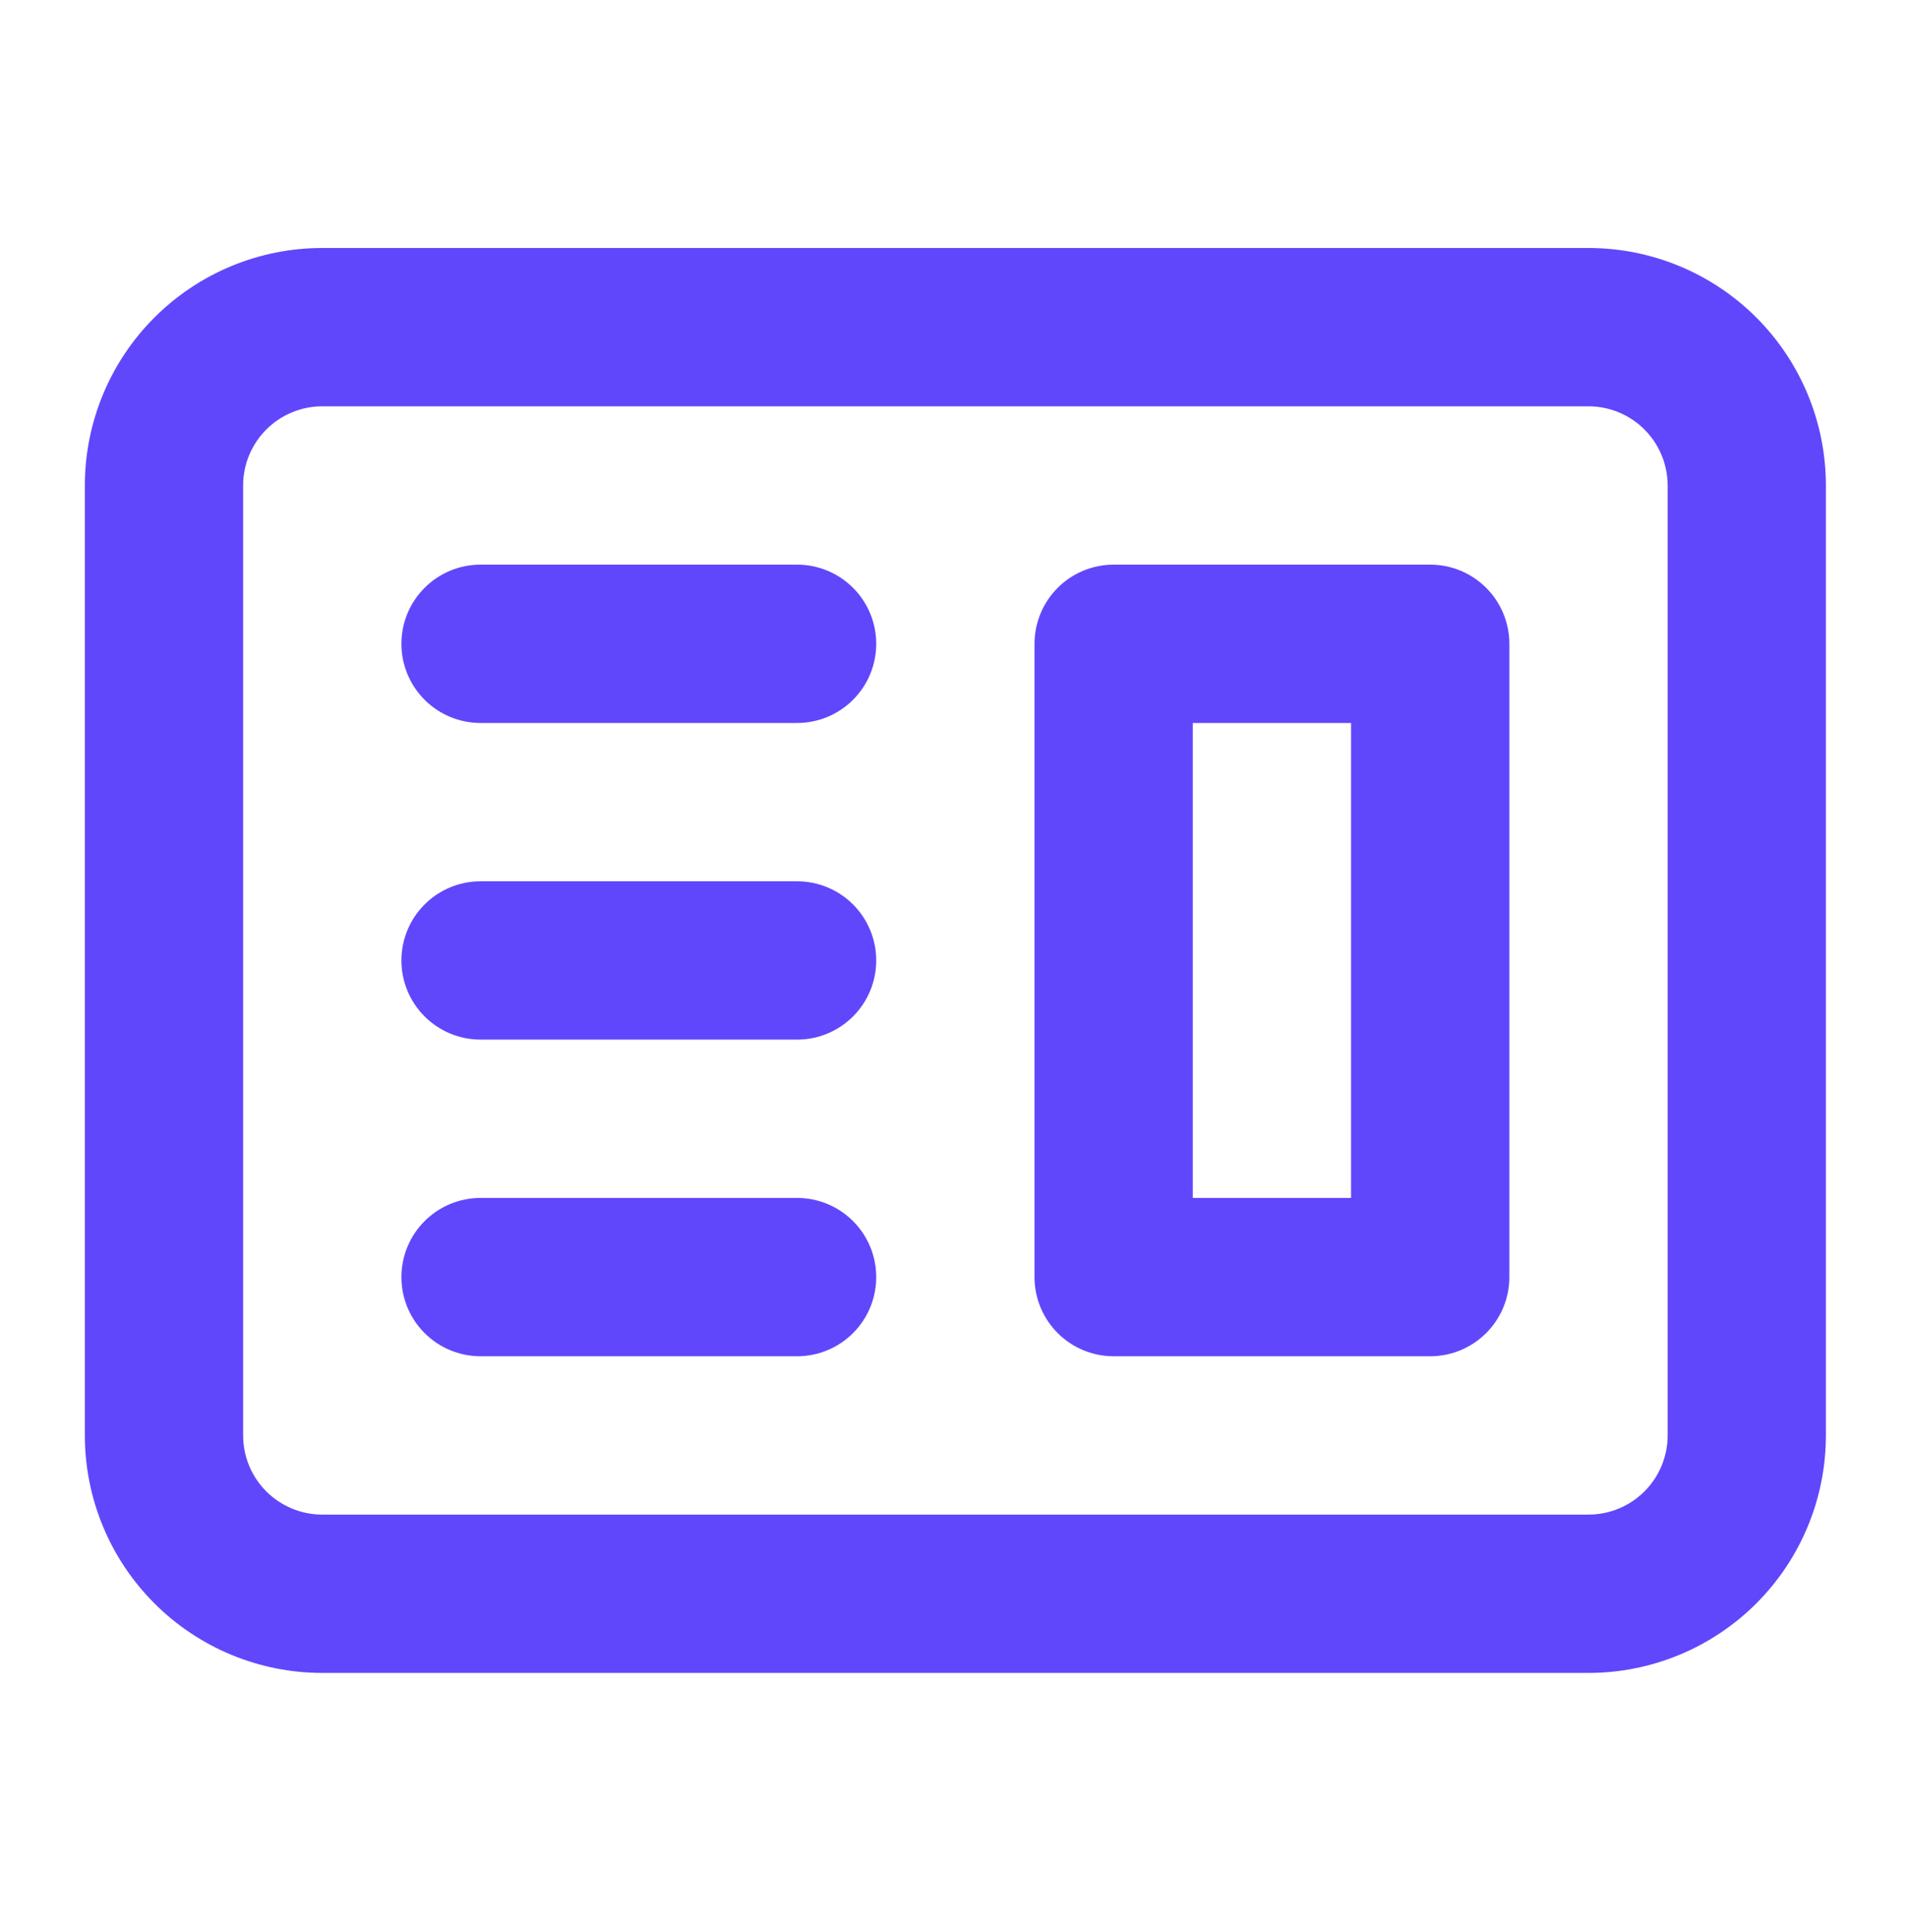 <svg width="77" height="78" viewBox="0 0 77 78" fill="none" xmlns="http://www.w3.org/2000/svg">
<path fill-rule="evenodd" clip-rule="evenodd" d="M44.966 22.792C44.119 22.792 43.306 23.128 42.707 23.728C42.108 24.327 41.771 25.14 41.771 25.987V51.551C41.771 52.398 42.108 53.211 42.707 53.81C43.306 54.409 44.119 54.746 44.966 54.746H57.748C58.596 54.746 59.408 54.409 60.008 53.81C60.607 53.211 60.944 52.398 60.944 51.551V25.987C60.944 25.14 60.607 24.327 60.008 23.728C59.408 23.128 58.596 22.792 57.748 22.792H44.966ZM54.553 29.183H48.162V48.355H54.553V29.183Z" fill="#6047FC"/>
<path d="M19.403 22.792C18.556 22.792 17.743 23.128 17.144 23.728C16.544 24.327 16.208 25.14 16.208 25.987C16.208 26.835 16.544 27.647 17.144 28.247C17.743 28.846 18.556 29.183 19.403 29.183H32.185C33.032 29.183 33.845 28.846 34.444 28.247C35.044 27.647 35.38 26.835 35.38 25.987C35.38 25.14 35.044 24.327 34.444 23.728C33.845 23.128 33.032 22.792 32.185 22.792H19.403ZM19.403 35.574C18.556 35.574 17.743 35.91 17.144 36.509C16.544 37.109 16.208 37.921 16.208 38.769C16.208 39.616 16.544 40.429 17.144 41.028C17.743 41.628 18.556 41.964 19.403 41.964H32.185C33.032 41.964 33.845 41.628 34.444 41.028C35.044 40.429 35.38 39.616 35.38 38.769C35.38 37.921 35.044 37.109 34.444 36.509C33.845 35.91 33.032 35.574 32.185 35.574H19.403ZM16.208 51.551C16.208 50.703 16.544 49.89 17.144 49.291C17.743 48.692 18.556 48.355 19.403 48.355H32.185C33.032 48.355 33.845 48.692 34.444 49.291C35.044 49.89 35.38 50.703 35.38 51.551C35.38 52.398 35.044 53.211 34.444 53.81C33.845 54.409 33.032 54.746 32.185 54.746H19.403C18.556 54.746 17.743 54.409 17.144 53.81C16.544 53.211 16.208 52.398 16.208 51.551Z" fill="#6047FC"/>
<path fill-rule="evenodd" clip-rule="evenodd" d="M13.012 10.01C10.47 10.01 8.031 11.02 6.234 12.818C4.436 14.616 3.426 17.054 3.426 19.596V57.941C3.426 60.484 4.436 62.922 6.234 64.72C8.031 66.518 10.47 67.528 13.012 67.528H64.139C66.681 67.528 69.12 66.518 70.918 64.72C72.715 62.922 73.725 60.484 73.725 57.941V19.596C73.725 17.054 72.715 14.616 70.918 12.818C69.12 11.02 66.681 10.01 64.139 10.01H13.012ZM64.139 16.401H13.012C12.165 16.401 11.352 16.738 10.753 17.337C10.153 17.936 9.817 18.749 9.817 19.596V57.941C9.817 58.789 10.153 59.602 10.753 60.201C11.352 60.8 12.165 61.137 13.012 61.137H64.139C64.987 61.137 65.799 60.8 66.399 60.201C66.998 59.602 67.335 58.789 67.335 57.941V19.596C67.335 18.749 66.998 17.936 66.399 17.337C65.799 16.738 64.987 16.401 64.139 16.401Z" fill="#6047FC"/>
</svg>
